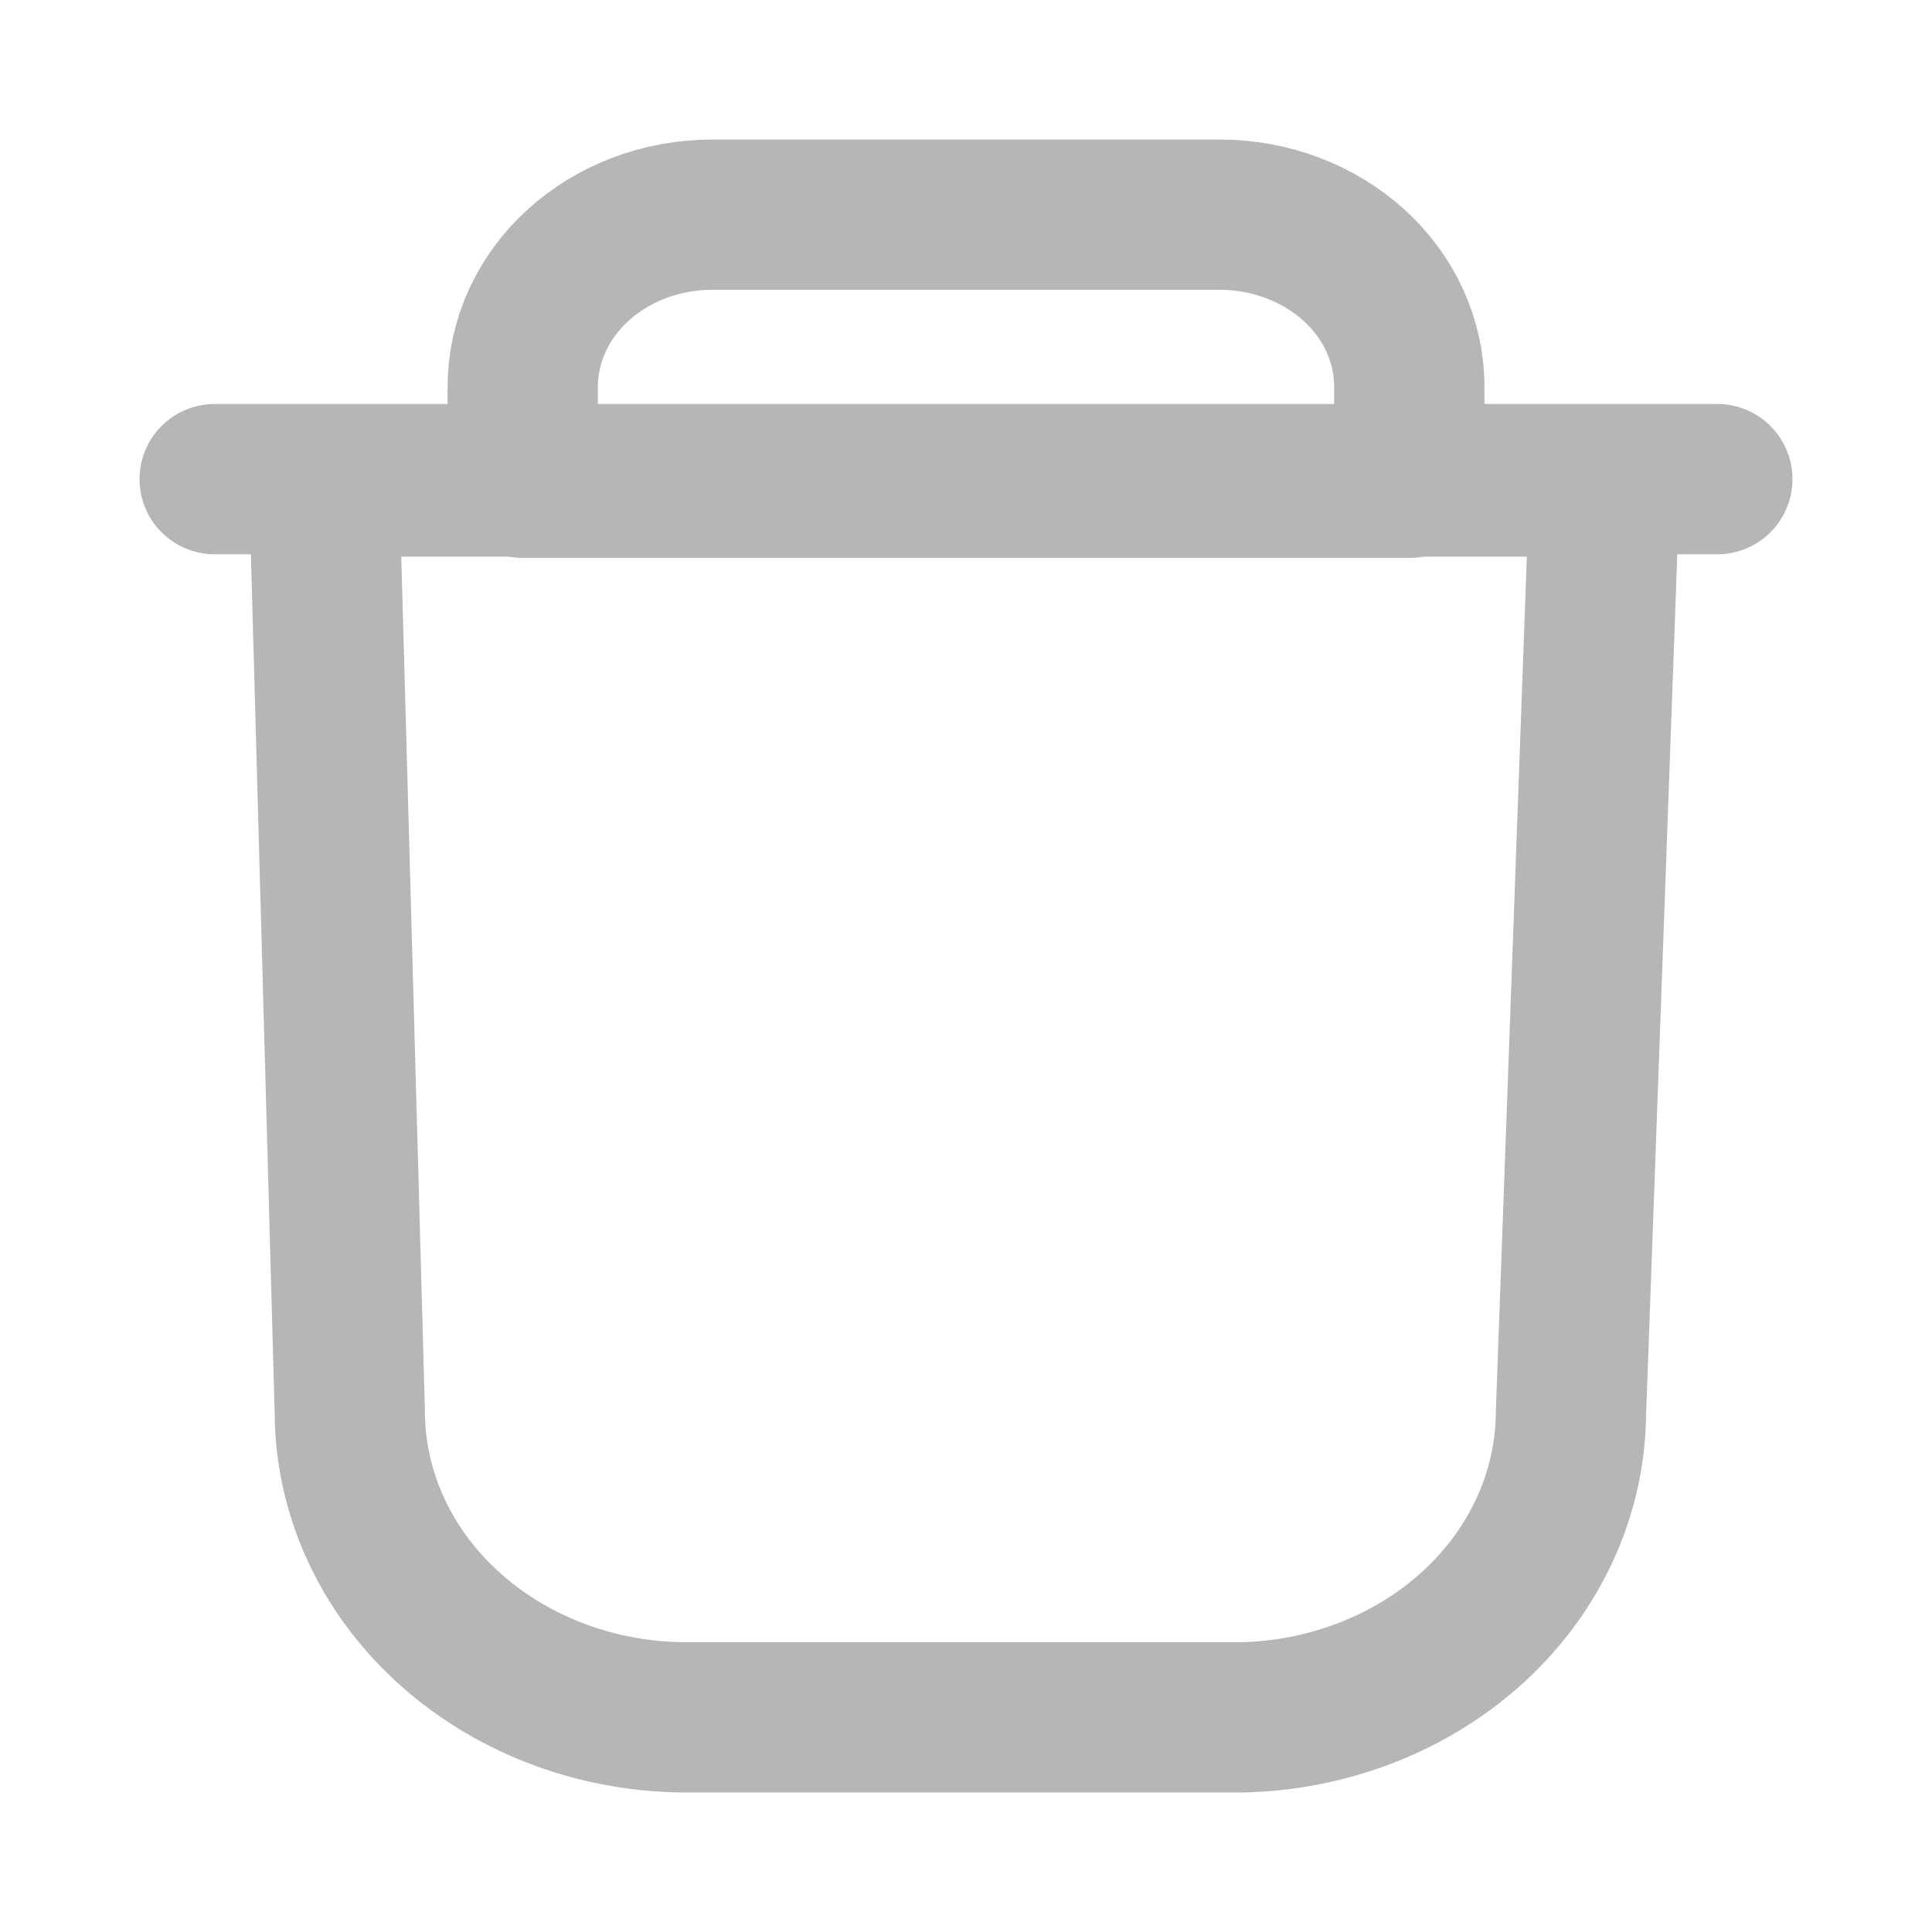 <svg width="18" height="18" viewBox="0 0 18 18" fill="none" xmlns="http://www.w3.org/2000/svg">
<path d="M2 4.464H16" stroke="#B6B6B6" stroke-width="1.4" stroke-linecap="round" stroke-linejoin="round"/>
<path d="M6.636 2H11.364C11.832 2 12.281 2.169 12.613 2.469C12.944 2.769 13.13 3.177 13.13 3.602V4.498H4.87V3.607C4.87 3.396 4.915 3.188 5.003 2.993C5.091 2.798 5.221 2.62 5.385 2.471C5.549 2.322 5.744 2.203 5.959 2.122C6.173 2.042 6.403 2 6.636 2V2Z" stroke="#B6B6B6" stroke-width="1.4" stroke-linecap="round" stroke-linejoin="round"/>
<path d="M11.58 16H6.346C5.523 15.987 4.739 15.681 4.162 15.149C3.585 14.618 3.261 13.902 3.259 13.155L3.019 4.486H14.951L14.636 13.178C14.628 13.915 14.305 14.622 13.736 15.148C13.166 15.674 12.393 15.98 11.58 16V16Z" stroke="#B6B6B6" stroke-width="1.4" stroke-linecap="round" stroke-linejoin="round"/>
</svg>
